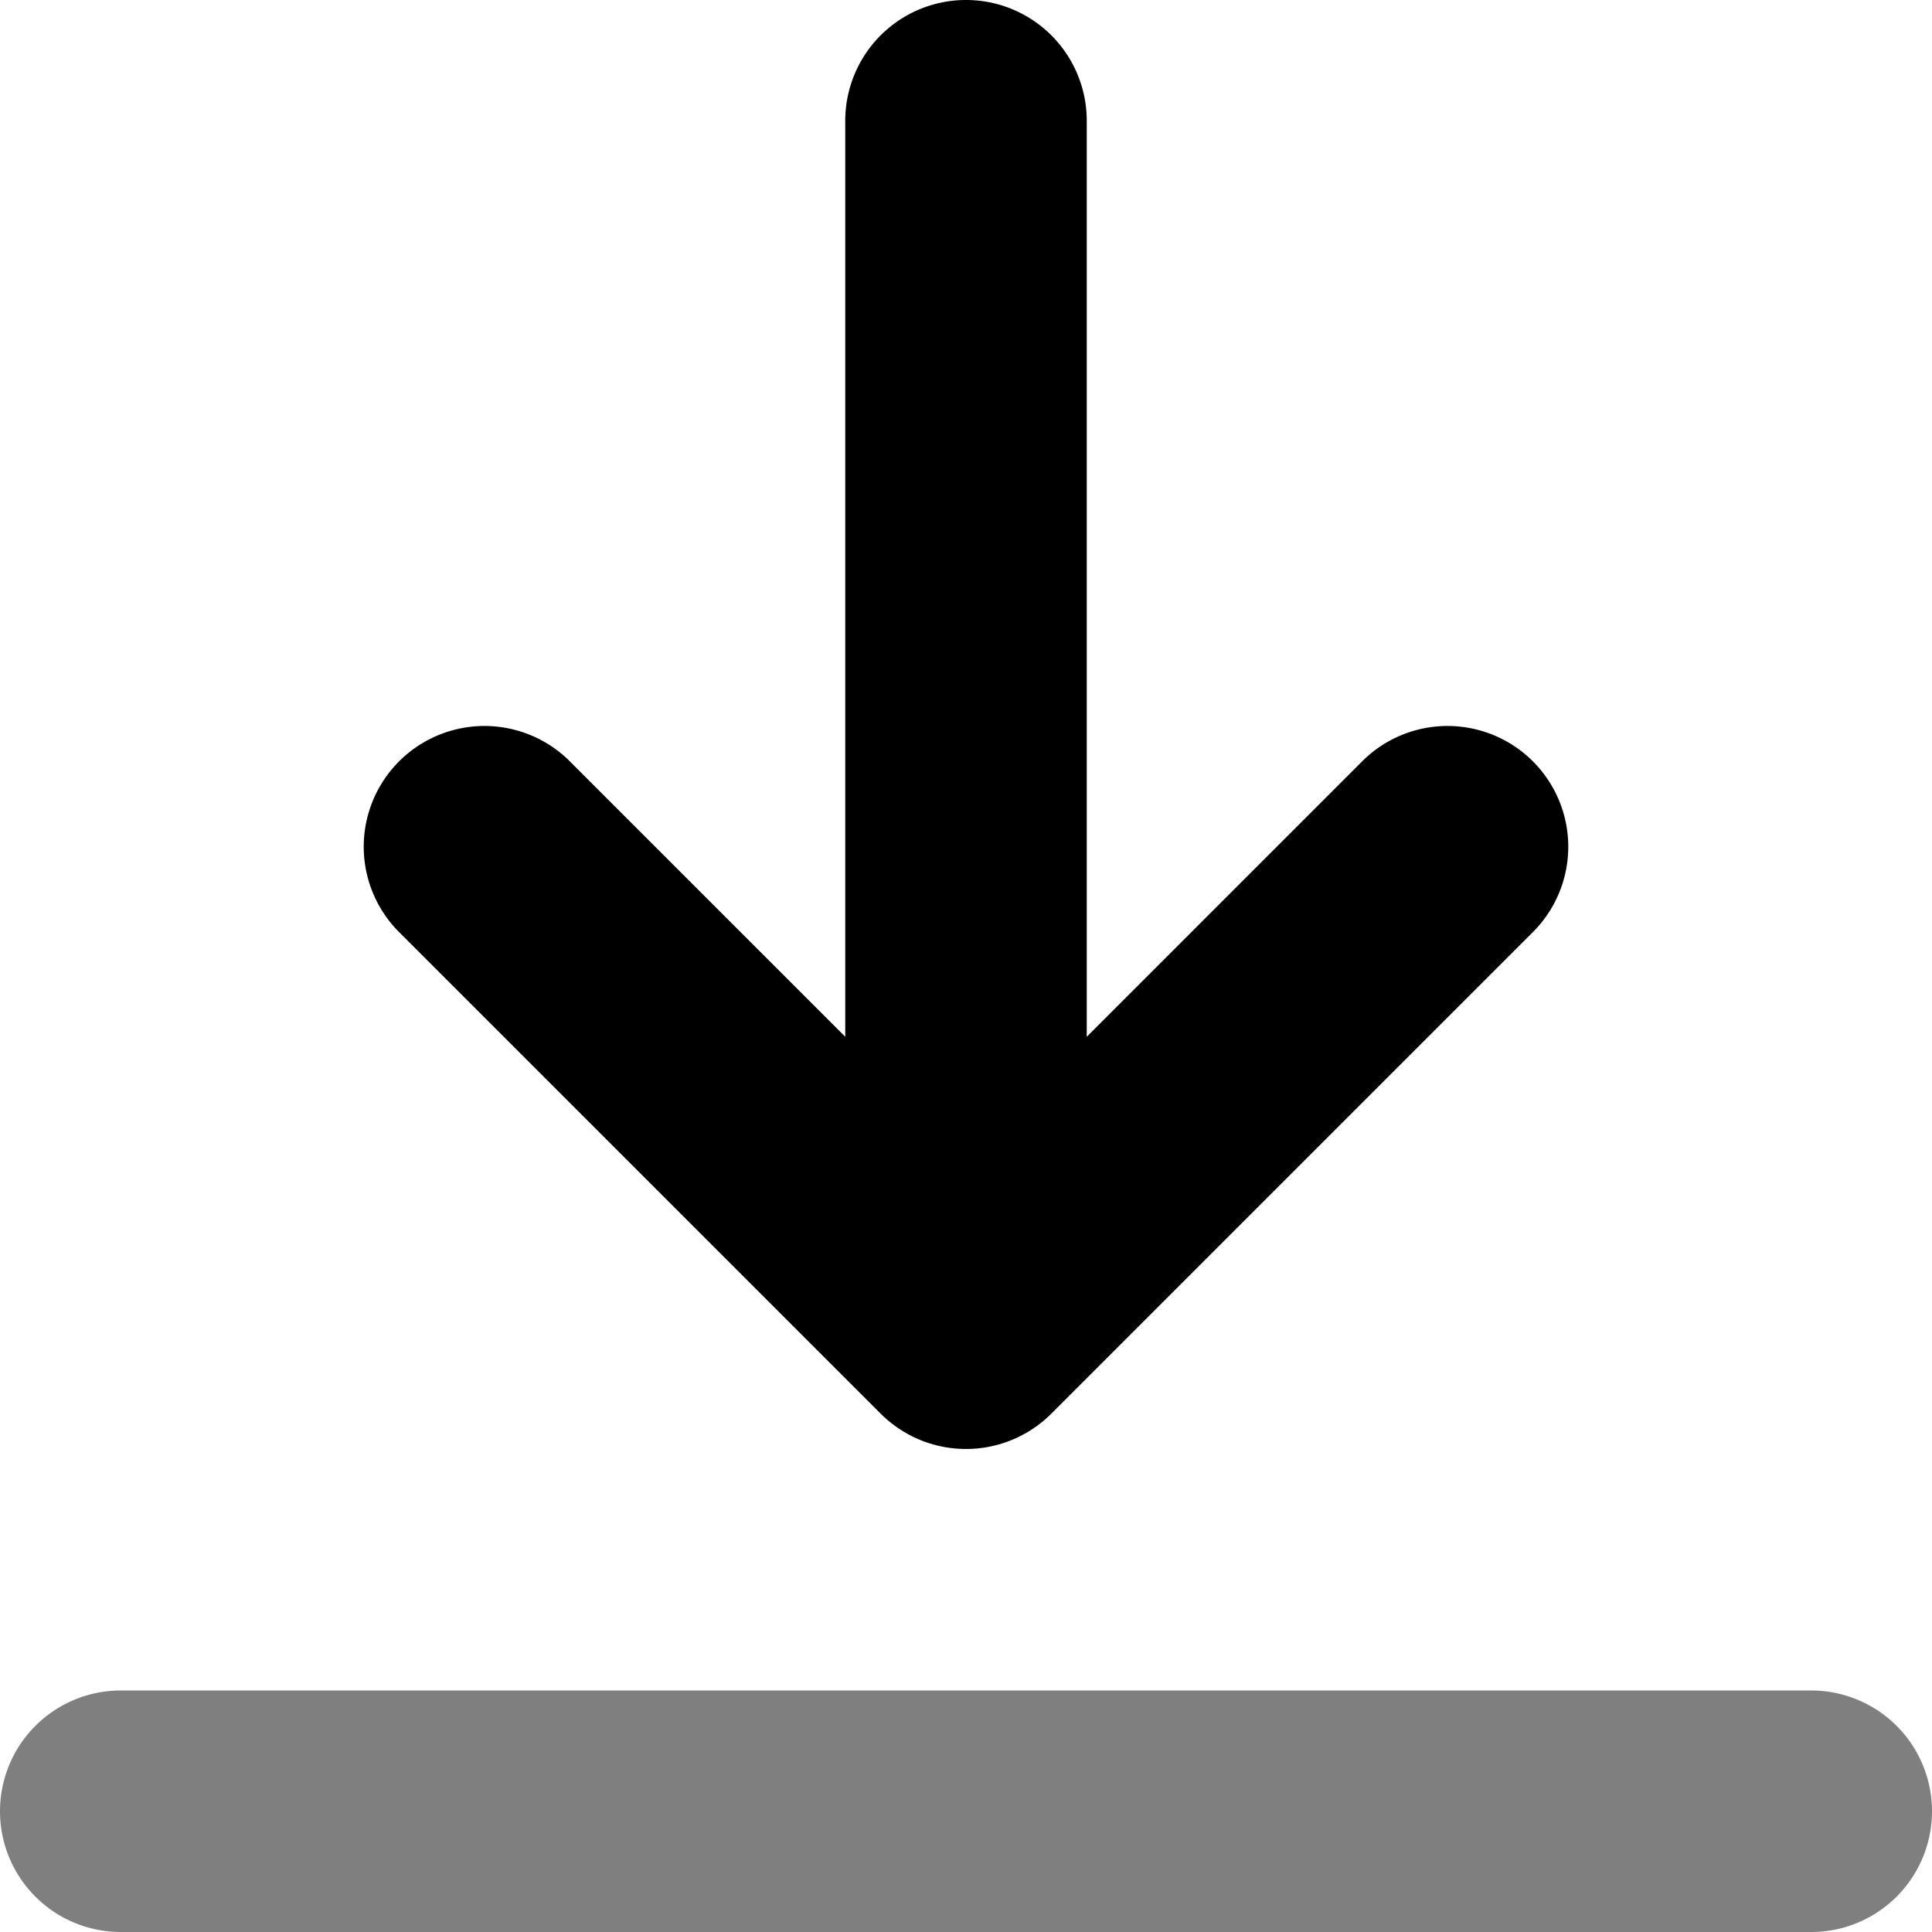 <svg width="16" height="16" xmlns="http://www.w3.org/2000/svg">
  <path opacity=".5" d="M0 15a1 1 0 011-1h14a1 1 0 110 2H1a1 1 0 01-1-1z"/>
  <path d="M9 1a1 1 0 00-2 0v7.586L4.707 6.293a1 1 0 00-1.414 1.414l4 4a1 1 0 001.414 0l4-4a1 1 0 00-1.414-1.414L9 8.586V1z"/>
</svg>